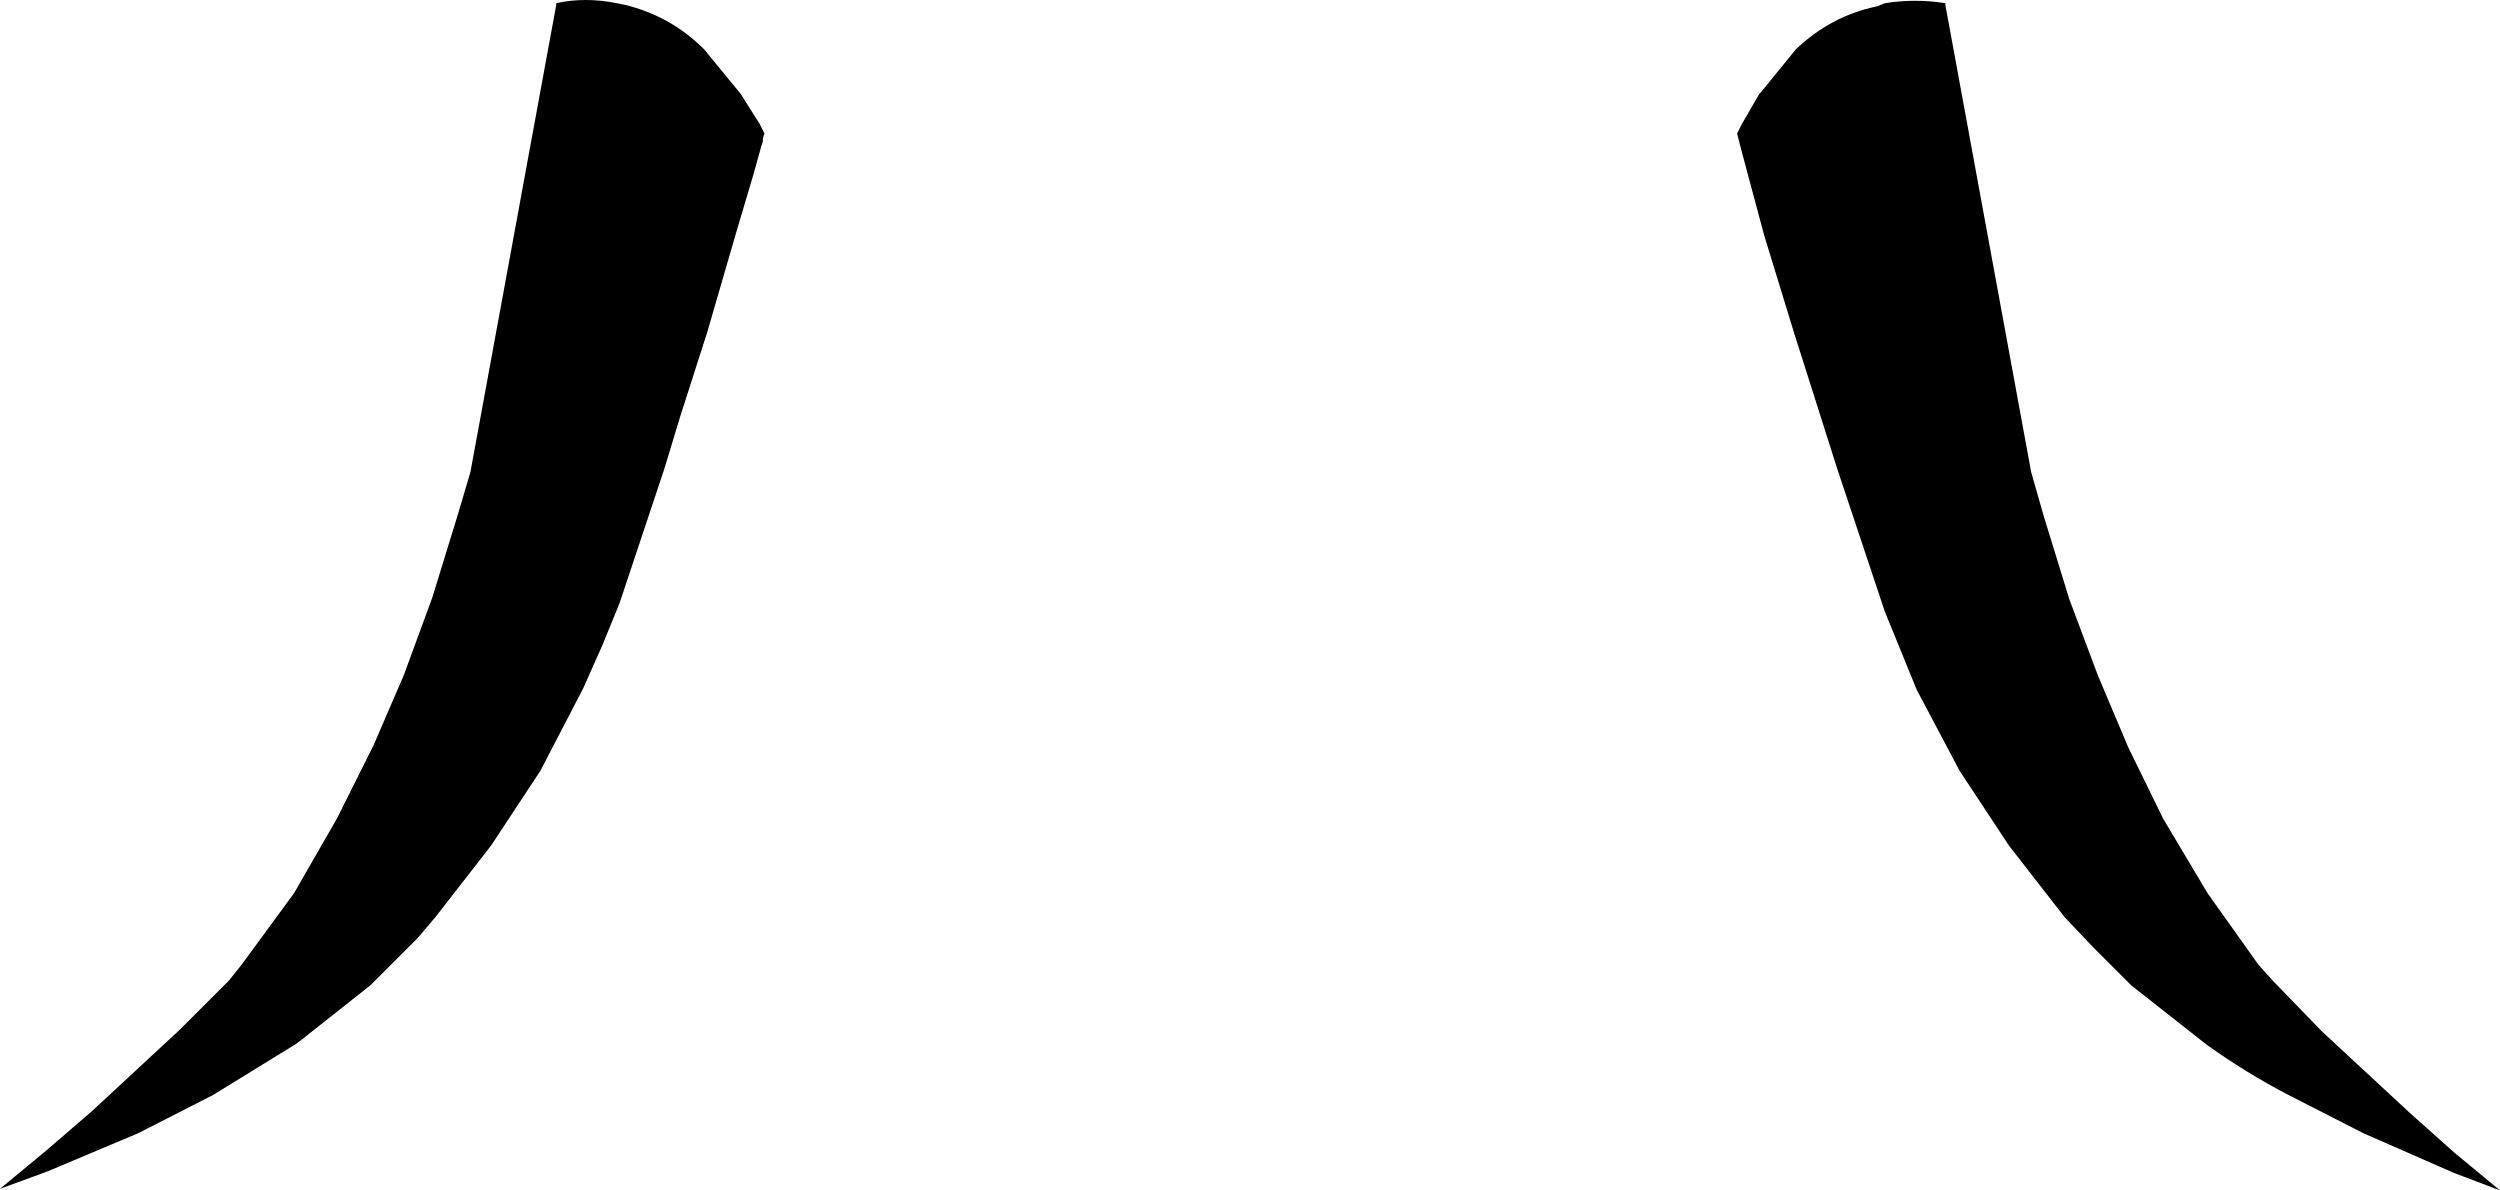 <?xml version="1.0" encoding="UTF-8" standalone="no"?>
<svg xmlns:xlink="http://www.w3.org/1999/xlink" height="37.45px" width="78.65px" xmlns="http://www.w3.org/2000/svg">
  <g transform="matrix(1.0, 0.0, 0.0, 1.0, -361.05, -192.4)">
    <path d="M378.55 192.5 Q379.45 192.3 380.45 192.5 L380.7 192.55 Q382.15 192.9 383.2 193.95 L384.35 195.35 384.95 196.3 385.1 196.6 385.05 196.75 385.05 196.85 385.0 197.0 384.75 197.9 384.2 199.75 383.3 202.85 382.45 205.5 381.95 207.15 380.75 210.75 380.55 211.35 380.45 211.6 380.0 212.7 379.4 214.05 378.05 216.65 376.5 219.0 374.75 221.25 374.2 221.9 372.7 223.4 370.55 225.1 370.35 225.25 367.75 226.85 365.4 228.05 362.55 229.25 361.05 229.8 362.5 228.6 363.95 227.35 366.7 224.8 368.25 223.25 368.65 222.75 370.3 220.5 371.65 218.15 372.8 215.85 373.75 213.65 374.65 211.2 375.45 208.6 375.85 207.25 378.55 192.55 378.55 192.5 M416.45 195.3 L417.55 193.95 Q418.65 192.9 420.1 192.6 L420.35 192.5 Q421.3 192.35 422.25 192.5 L422.25 192.55 424.95 207.25 425.35 208.65 426.15 211.25 427.05 213.65 428.0 215.9 429.1 218.15 430.5 220.5 432.1 222.75 432.55 223.25 434.1 224.85 436.85 227.4 438.25 228.65 439.7 229.85 438.25 229.3 435.4 228.05 433.05 226.85 Q431.7 226.15 430.45 225.25 L428.1 223.4 426.9 222.2 426.0 221.25 424.25 219.0 422.7 216.65 421.35 214.1 420.8 212.75 420.35 211.65 420.25 211.35 418.85 207.15 417.5 202.9 416.55 199.8 415.8 197.0 415.7 196.6 415.85 196.3 416.4 195.35 416.45 195.3" fill="#000000" fill-rule="evenodd" stroke="none"/>
  </g>
</svg>
